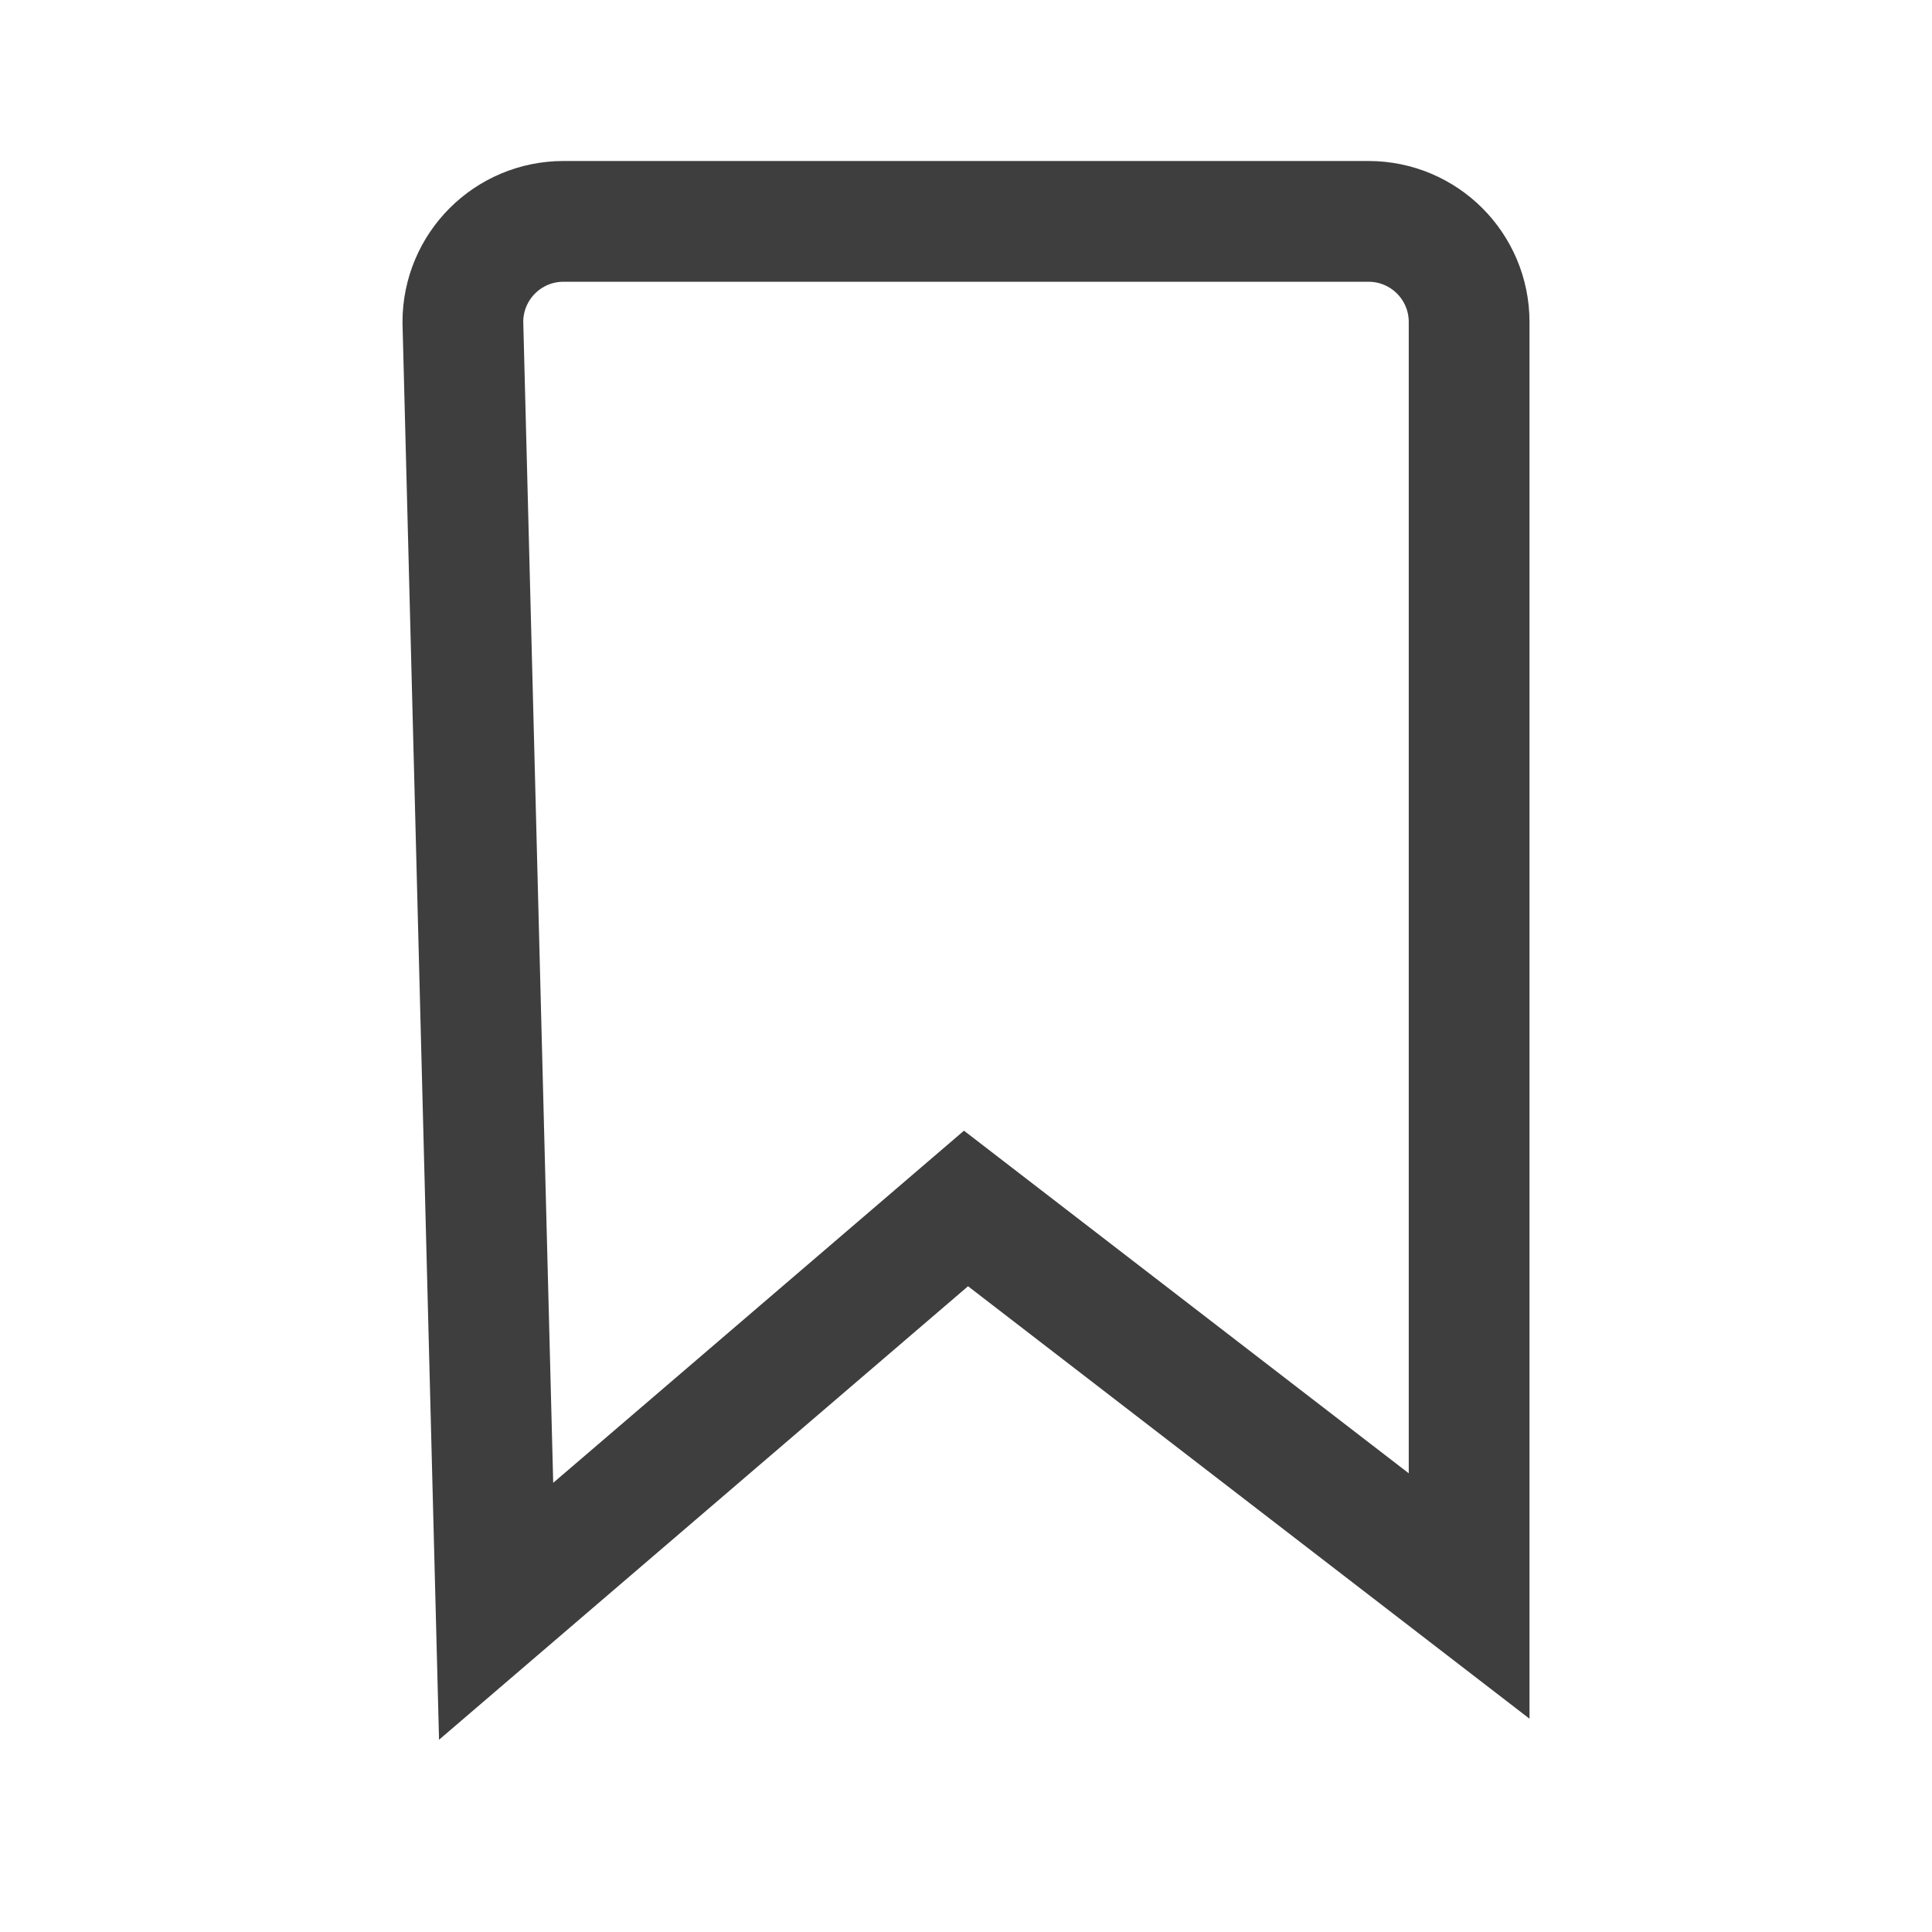 <?xml version="1.0" encoding="UTF-8"?>
<svg width="24px" height="24px" viewBox="0 0 24 24" version="1.1" xmlns="http://www.w3.org/2000/svg" xmlns:xlink="http://www.w3.org/1999/xlink">
    <title>24*24</title>
    <g id="icon" stroke="none" stroke-width="1" fill="none" fill-rule="evenodd">
        <g id="24*24" stroke="#3e3e3e" stroke-width="1.5">
            <path d="M17,2.75 C17.345,2.75 17.658,2.89 17.884,3.116 C18.11,3.342 18.25,3.655 18.25,4 L18.25,4 L18.25,19.826 L12,15.012 L6.163,20.016 L5.75,4 C5.75,3.655 5.89,3.342 6.116,3.116 C6.342,2.89 6.655,2.75 7,2.75 L7,2.75 Z" id="矩形"></path>
        </g>
    </g>
</svg>